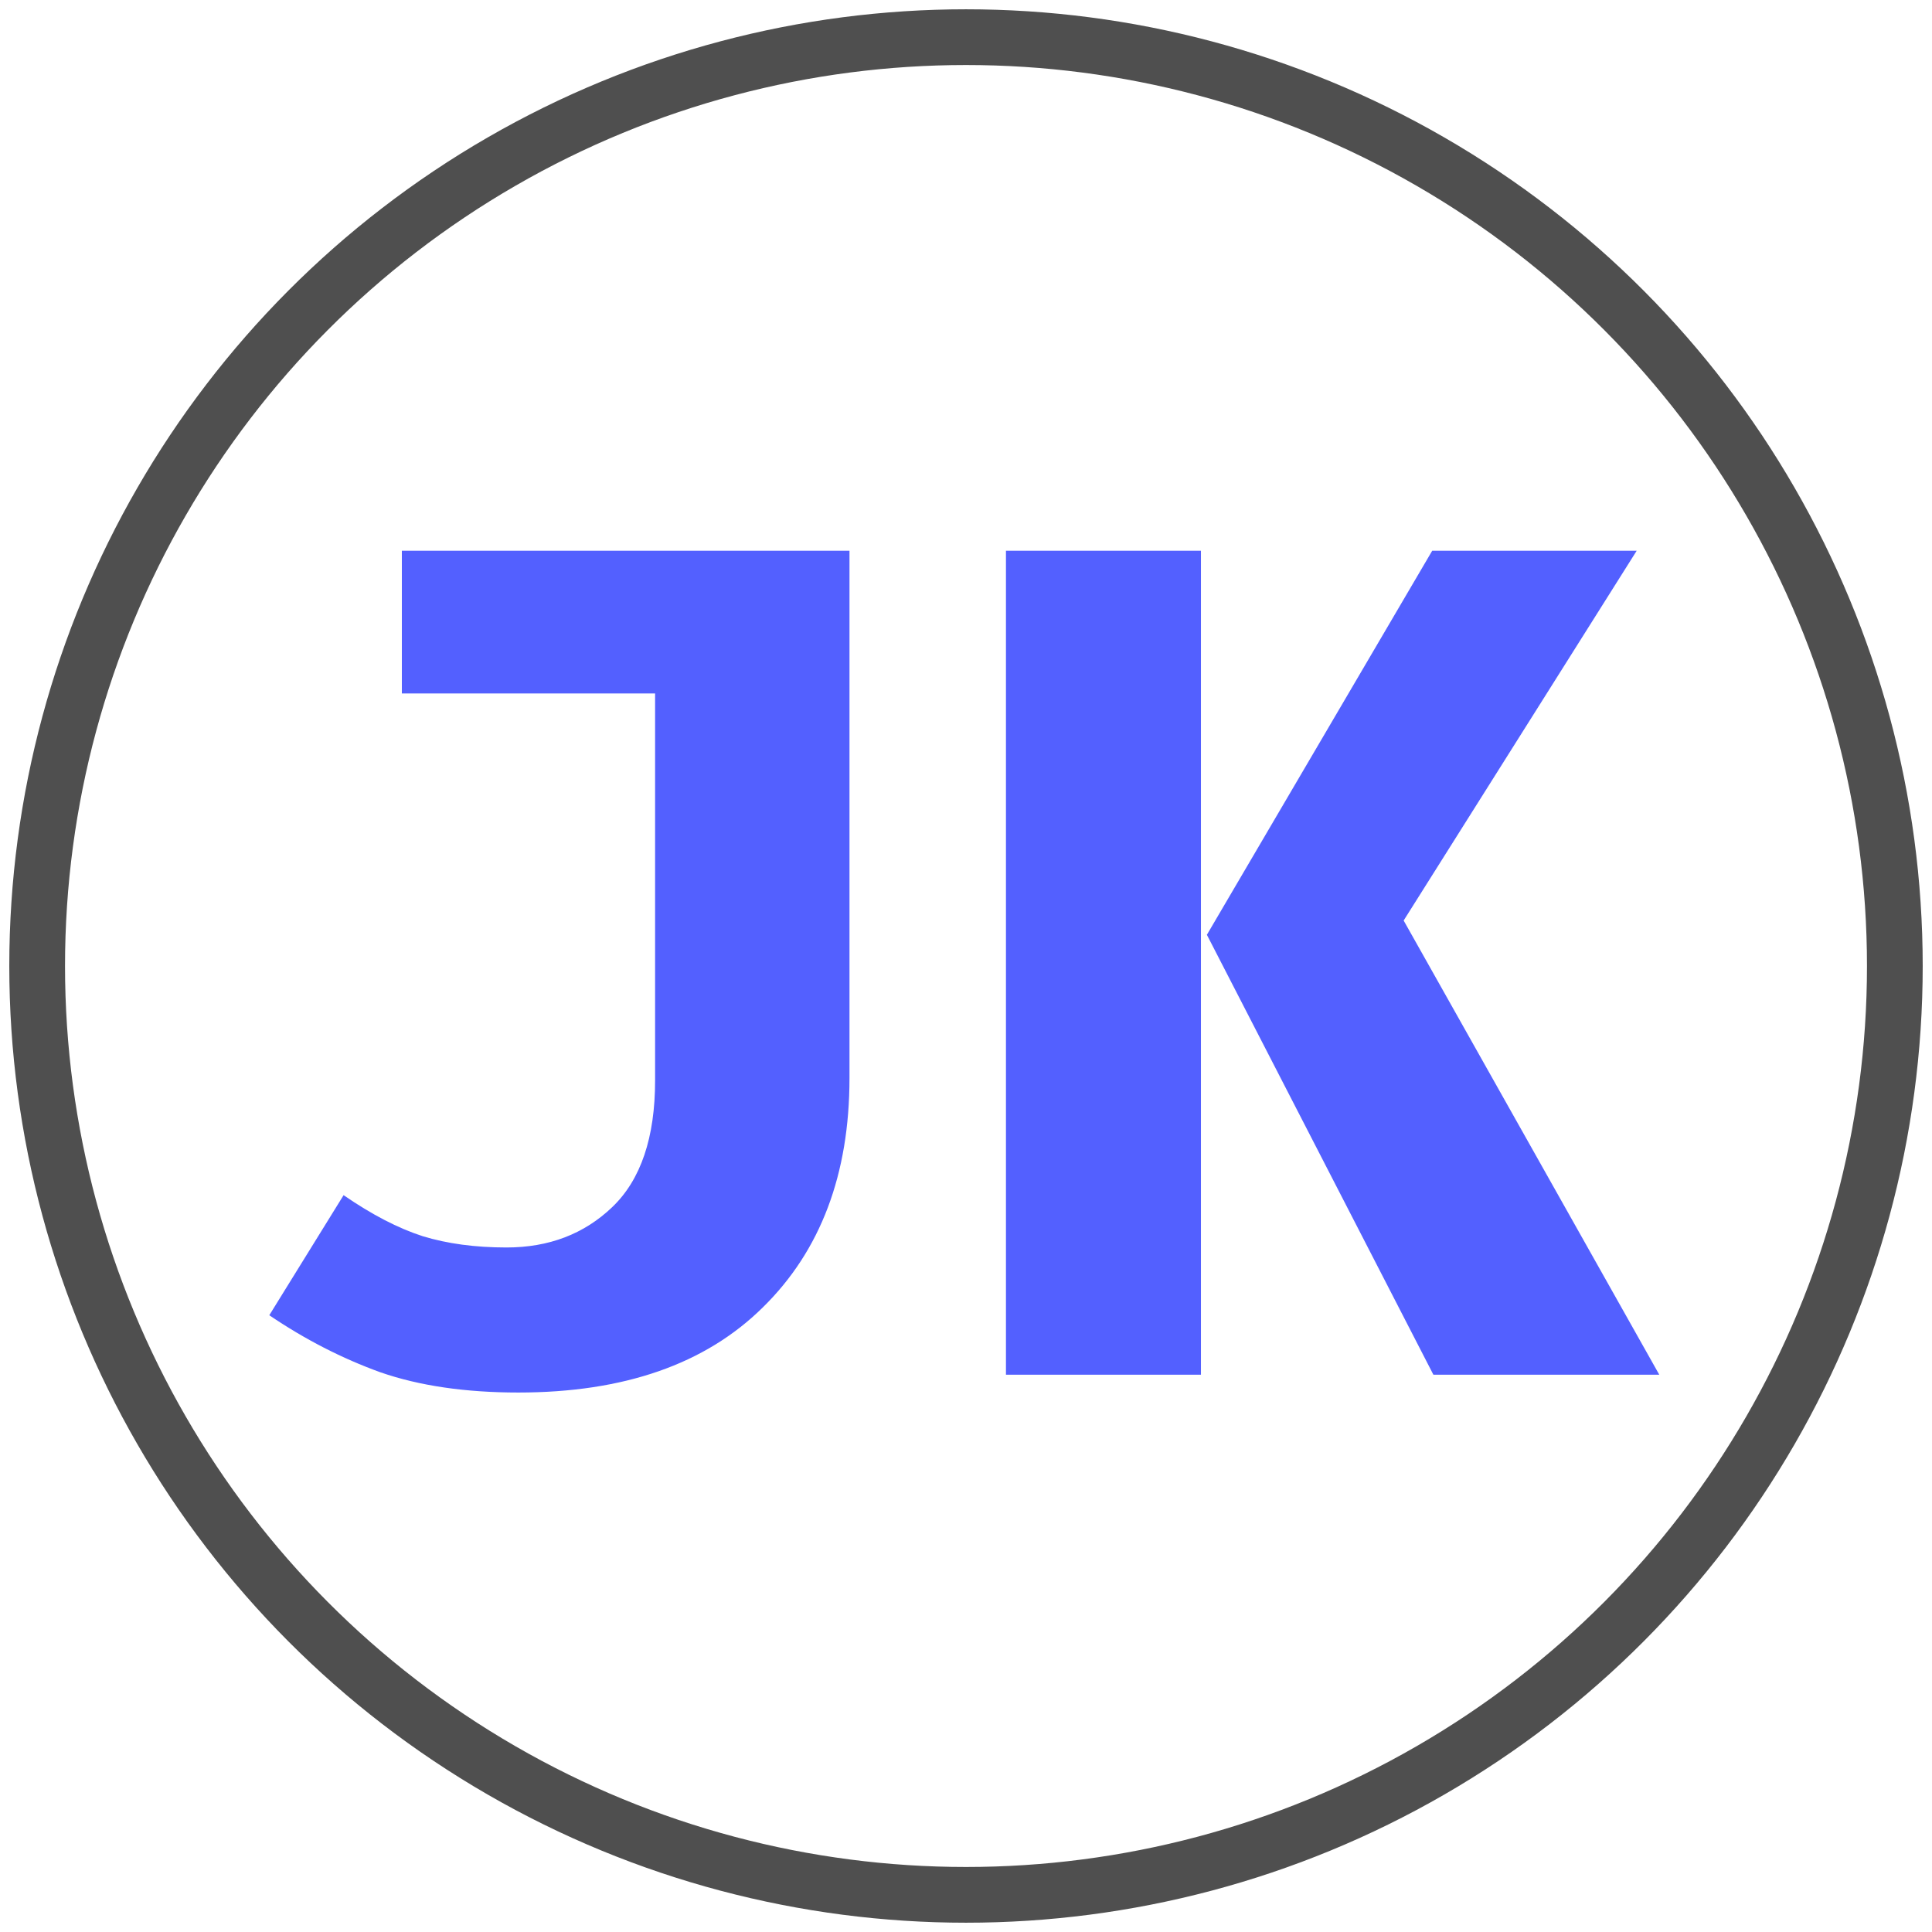 <svg xmlns="http://www.w3.org/2000/svg" width="104" height="104" fill="none" viewBox="0 0 104 104"><circle cx="52" cy="52" r="50" stroke="#4F4F4F" stroke-width="3"/><path fill="#5360FF" d="M45.728 29.648V58.032C45.728 63.216 44.171 67.333 41.056 70.384C37.963 73.435 33.579 74.96 27.904 74.96C25.045 74.96 22.571 74.597 20.48 73.872C18.411 73.125 16.416 72.101 14.496 70.8L18.496 64.336C20.011 65.381 21.429 66.117 22.752 66.544C24.075 66.949 25.579 67.152 27.264 67.152C29.547 67.152 31.445 66.427 32.96 64.976C34.496 63.504 35.264 61.232 35.264 58.16V37.328H21.632V29.648H45.728ZM64.647 74H54.151V29.648H64.647V74ZM64.967 50.32L77.095 29.648H88.103L75.559 49.552L89.319 74H77.159L64.967 50.32Z"/></svg>